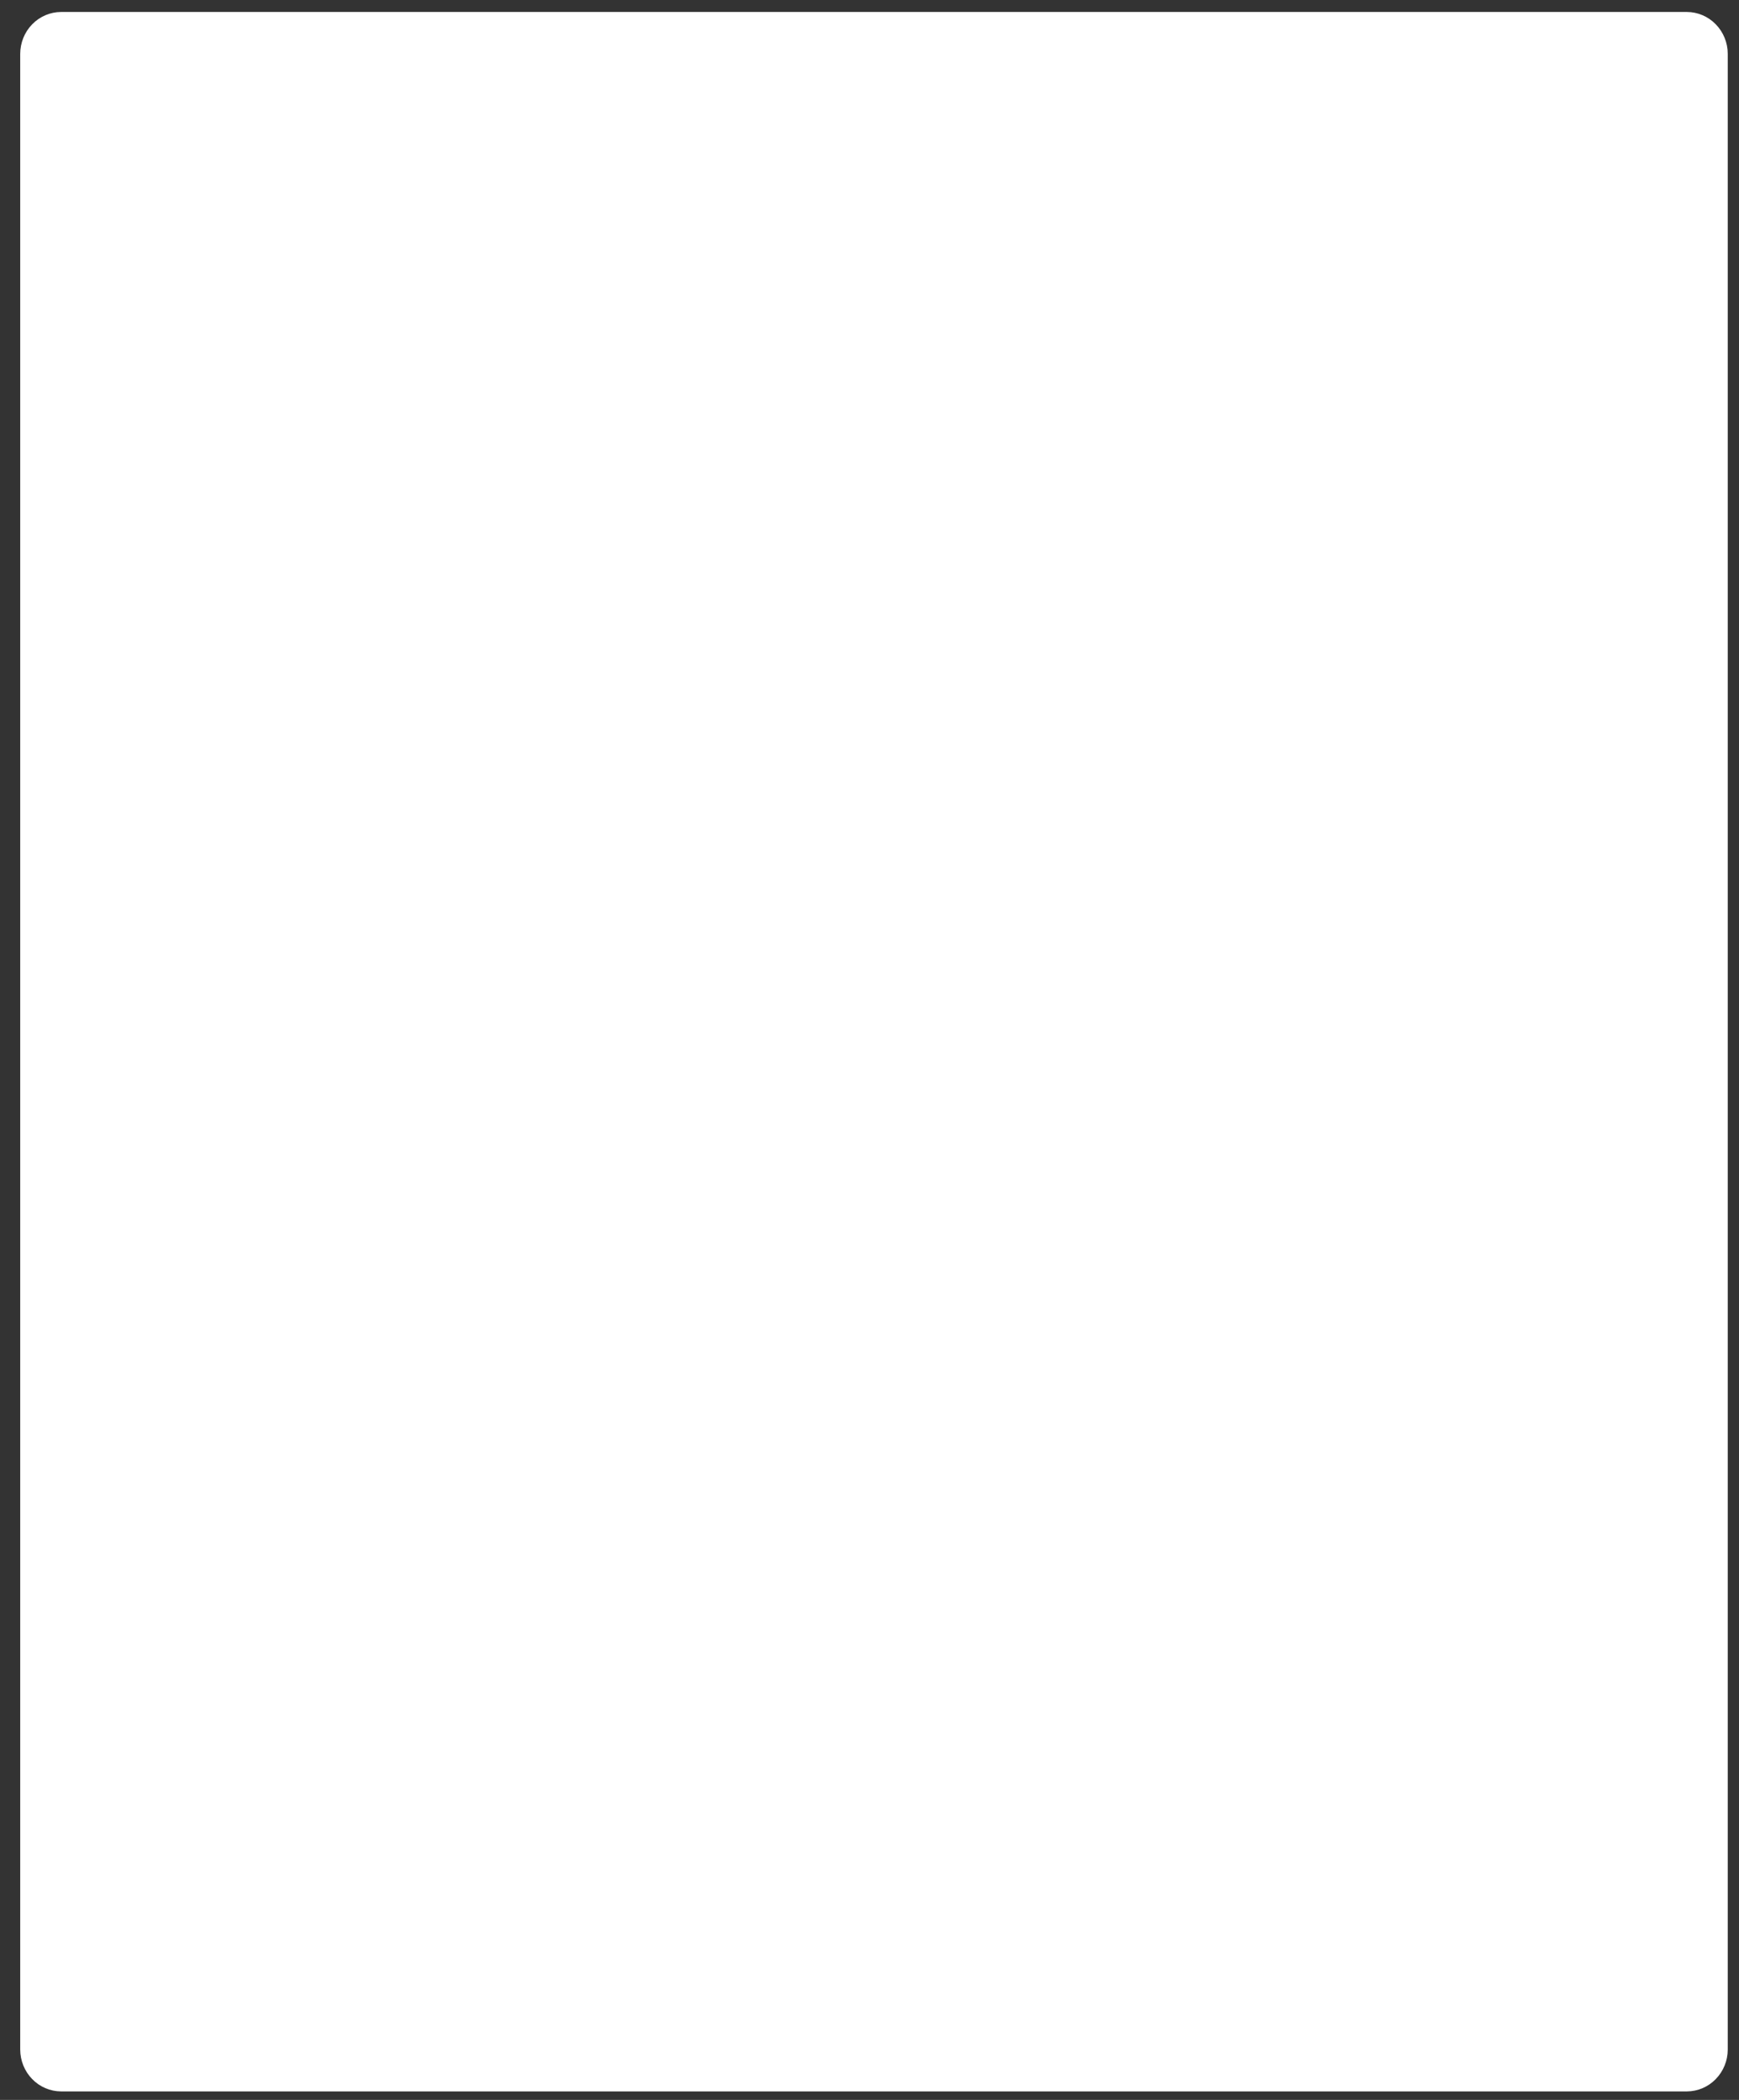 <svg width="53" height="64" viewBox="0 0 53 64" fill="none" xmlns="http://www.w3.org/2000/svg">
<rect x="0" y="0" width="53" height="64" fill="#333333" stroke="none"/>
<path d="M51.411 63.741H1.862C1.532 63.74 1.215 63.606 0.982 63.366C0.748 63.127 0.617 62.803 0.616 62.464V1.642C0.617 1.303 0.748 0.979 0.982 0.74C1.215 0.5 1.532 0.366 1.862 0.365H51.411C51.741 0.366 52.058 0.5 52.291 0.74C52.525 0.979 52.657 1.303 52.657 1.642V62.464C52.657 62.803 52.525 63.127 52.291 63.366C52.058 63.606 51.741 63.74 51.411 63.741Z" fill="white"/>
</svg>
